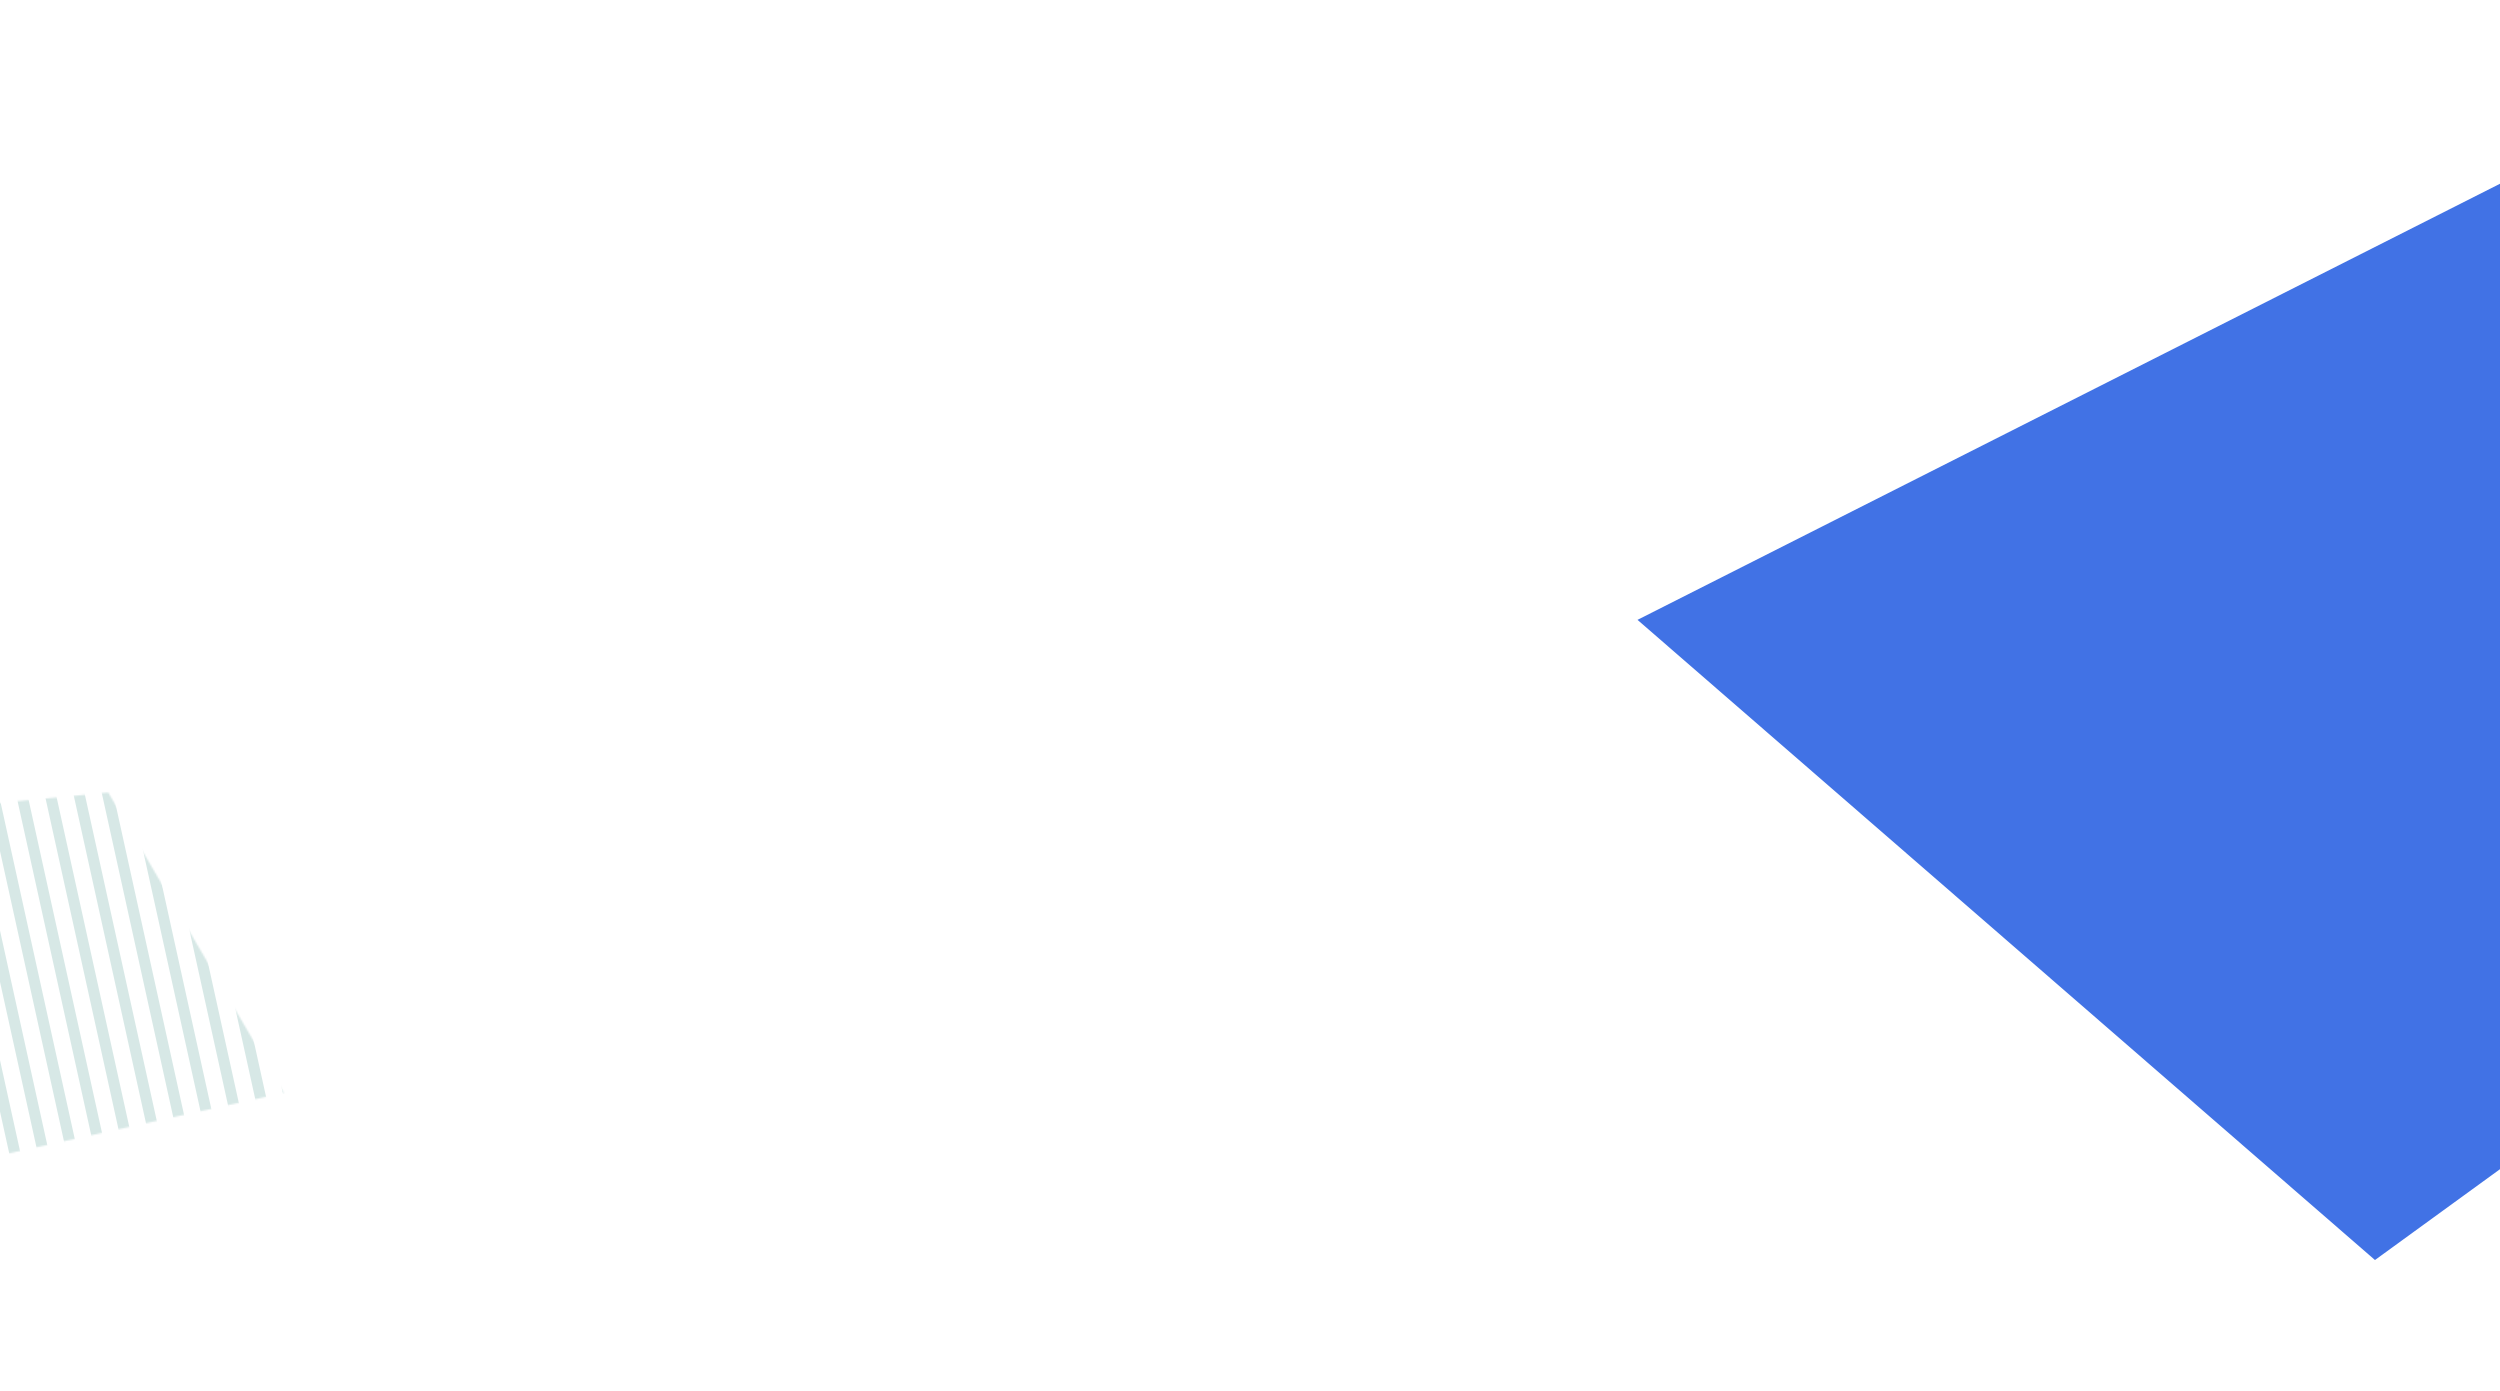 <svg width="1600" height="890" viewBox="0 0 1600 890" fill="none" xmlns="http://www.w3.org/2000/svg">
<mask id="mask0_171_2257" style="mask-type:alpha" maskUnits="userSpaceOnUse" x="-183" y="507" width="365" height="244">
<path d="M-182.322 531.134L-50.958 750.593L181.722 699.419L69.274 507.179L-182.322 531.134Z" fill="#4172E5"/>
</mask>
<g mask="url(#mask0_171_2257)">
<path d="M-46.527 467.488L-53.433 469.004L10.242 757.825L17.148 756.31L-46.527 467.488Z" fill="#D7E8E6"/>
<path d="M-29.08 463.651L-35.986 465.167L27.689 753.988L34.595 752.473L-29.08 463.651Z" fill="#D7E8E6"/>
<path d="M-11.482 459.781L-18.388 461.297L45.287 750.118L52.193 748.602L-11.482 459.781Z" fill="#D7E8E6"/>
<path d="M5.965 455.944L-0.941 457.46L62.734 746.281L69.64 744.765L5.965 455.944Z" fill="#D7E8E6"/>
<path d="M23.413 452.107L16.507 453.622L80.182 742.444L87.088 740.928L23.413 452.107Z" fill="#D7E8E6"/>
<path d="M41.01 448.237L34.105 449.752L97.779 738.573L104.685 737.058L41.01 448.237Z" fill="#D7E8E6"/>
<path d="M58.458 444.399L51.552 445.915L115.227 734.736L122.133 733.221L58.458 444.399Z" fill="#D7E8E6"/>
<path d="M75.905 440.562L68.999 442.078L132.674 730.899L139.58 729.384L75.905 440.562Z" fill="#D7E8E6"/>
<path d="M93.502 436.692L86.596 438.208L150.271 727.029L157.177 725.513L93.502 436.692Z" fill="#D7E8E6"/>
<path d="M110.95 432.855L104.044 434.37L167.719 723.192L174.625 721.676L110.95 432.855Z" fill="#D7E8E6"/>
<path d="M128.547 428.985L121.641 430.5L185.316 719.322L192.222 717.806L128.547 428.985Z" fill="#D7E8E6"/>
</g>
<path d="M1863.71 556.653L1519.98 806.417L1048 396.709L1658.07 88.233L1863.71 556.653Z" fill="#4172E5"/>
</svg>
